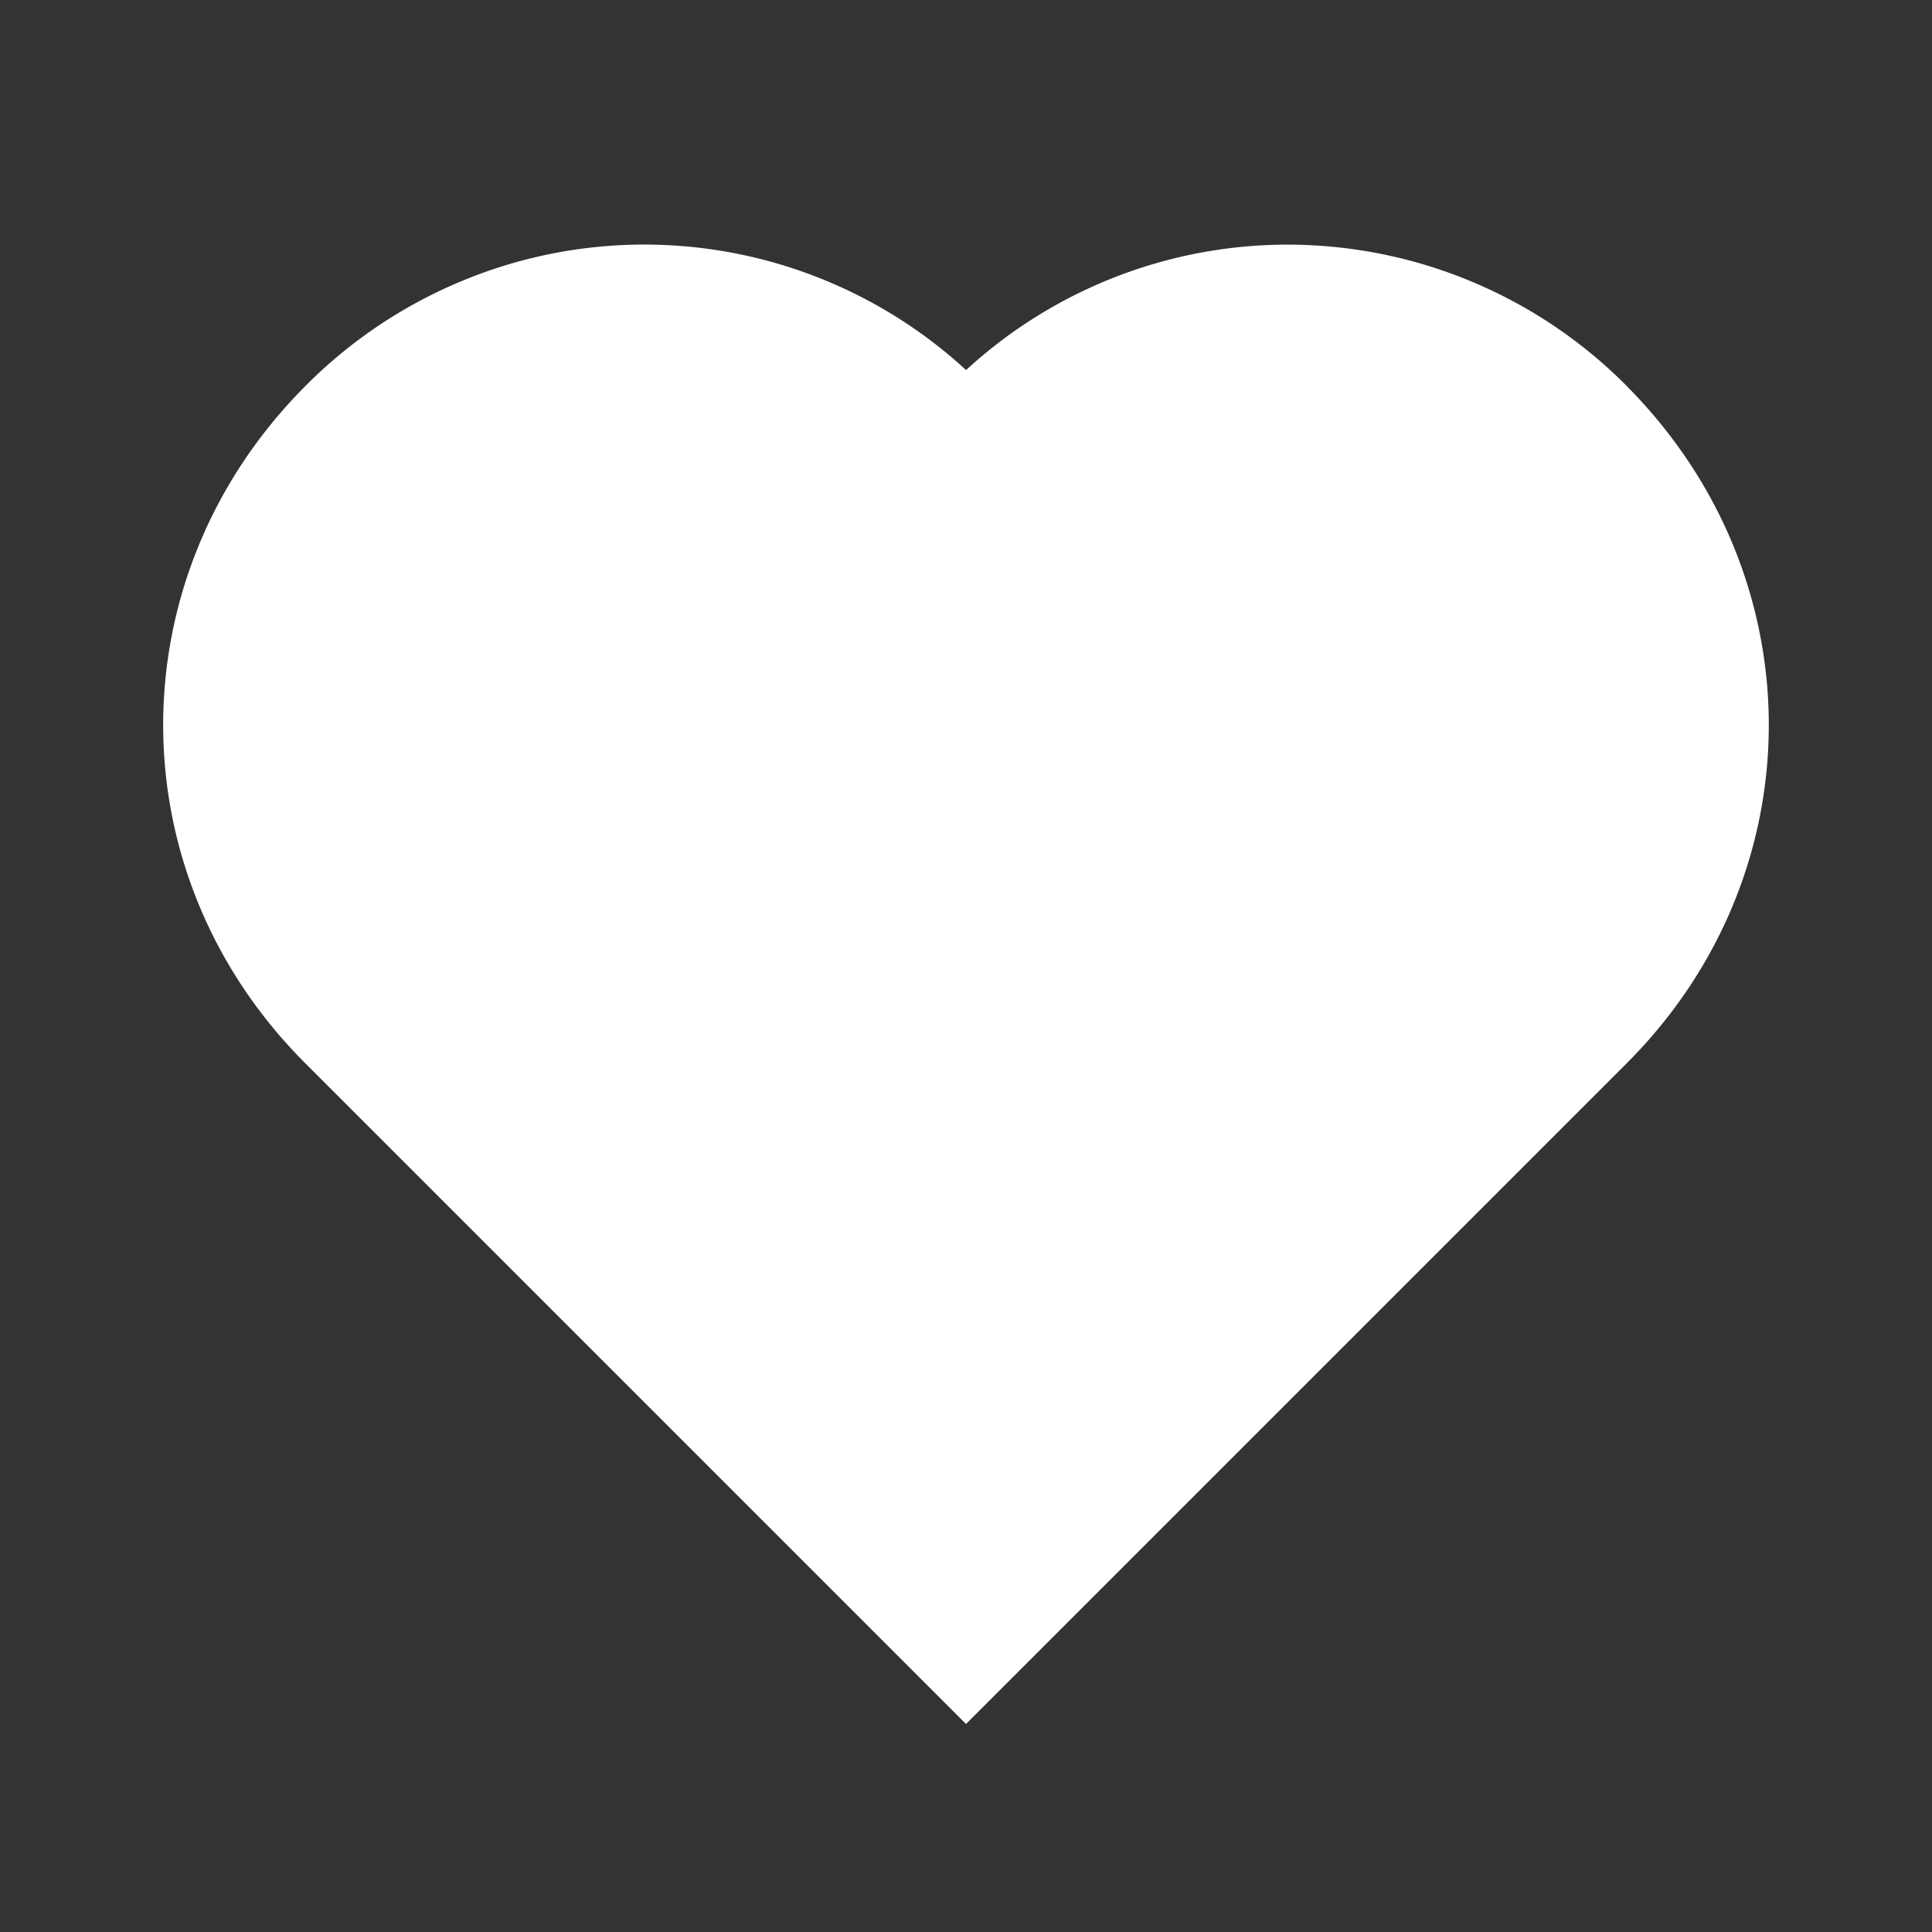 <svg width="30" height="30" fill="#ffffff" viewBox="0 0 24 24" xmlns="http://www.w3.org/2000/svg">
  <rect x="0" y="0" width="24" height="24" fill="#333333" stroke="none"/>
  <path d="M20.206 4.793a5.938 5.938 0 0 0-4.21-1.754 5.9 5.9 0 0 0-3.995 1.558 5.904 5.904 0 0 0-6.279-1.1 5.942 5.942 0 0 0-1.93 1.3c-2.354 2.363-2.353 6.06.001 8.412L12 21.416l8.207-8.207c2.354-2.353 2.355-6.049-.002-8.416Z"></path>
</svg>